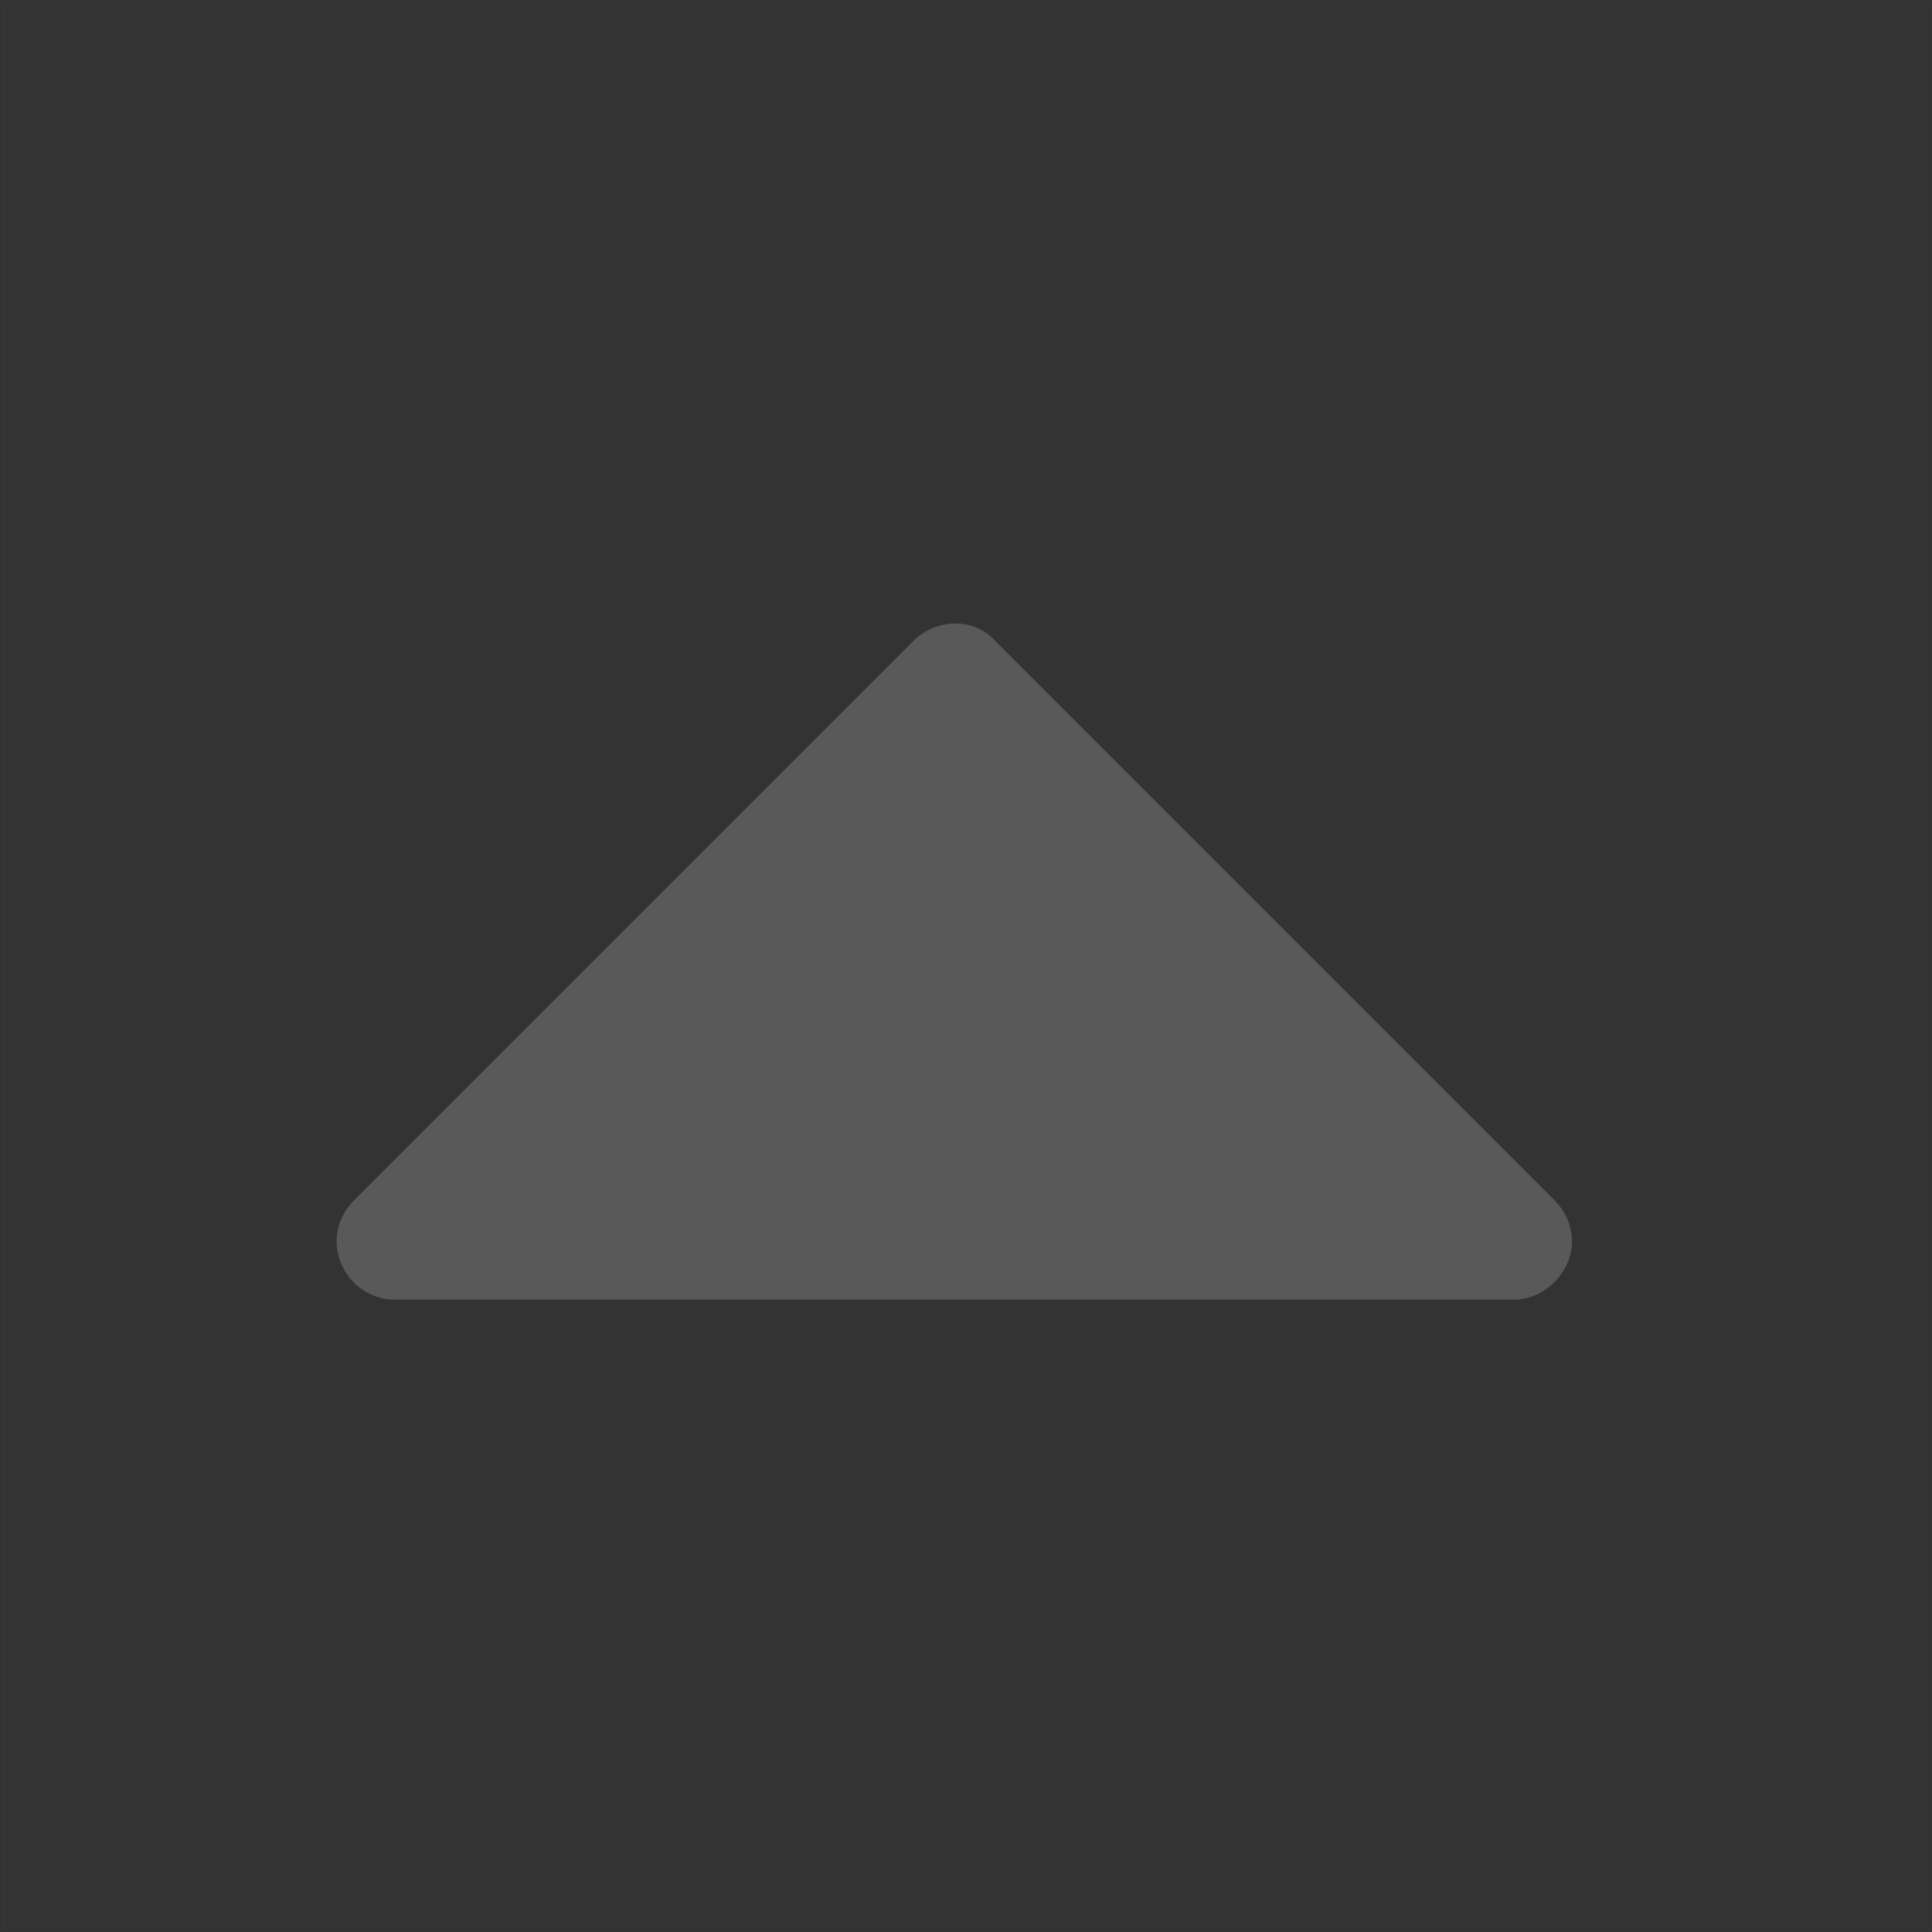 <?xml version="1.0" encoding="utf-8"?>
<!-- Generator: Adobe Illustrator 23.0.1, SVG Export Plug-In . SVG Version: 6.00 Build 0)  -->
<svg version="1.1" id="图层_1" xmlns="http://www.w3.org/2000/svg" xmlns:xlink="http://www.w3.org/1999/xlink" x="0px" y="0px"
	 viewBox="0 0 66 66" style="enable-background:new 0 0 66 66;" xml:space="preserve">
<rect x="0" y="0" width="66" height="66" fill="#333333" stroke="none"/>
<style type="text/css">
	.st0{opacity:1.000000e-02;fill:none;stroke:#FFFFFF;stroke-width:0.1;enable-background:new    ;}
	.st1{fill:#595959;}
</style>
<title>图标/基础/箭头/实心/上</title>
<desc>Created with Sketch.</desc>
<g>
	<rect id="矩形" x="0.1" y="0.1" class="st0" width="65.9" height="65.9"/>
	<path class="st1" d="M34,21.9L53.1,41c0.8,0.8,0.8,2,0,2.8c-0.4,0.4-0.9,0.6-1.4,0.6H13.5c-1.1,0-2-0.9-2-2c0-0.5,0.2-1,0.6-1.4
		l19.1-19.1C32,21.1,33.3,21.1,34,21.9z"/>
</g>
</svg>
